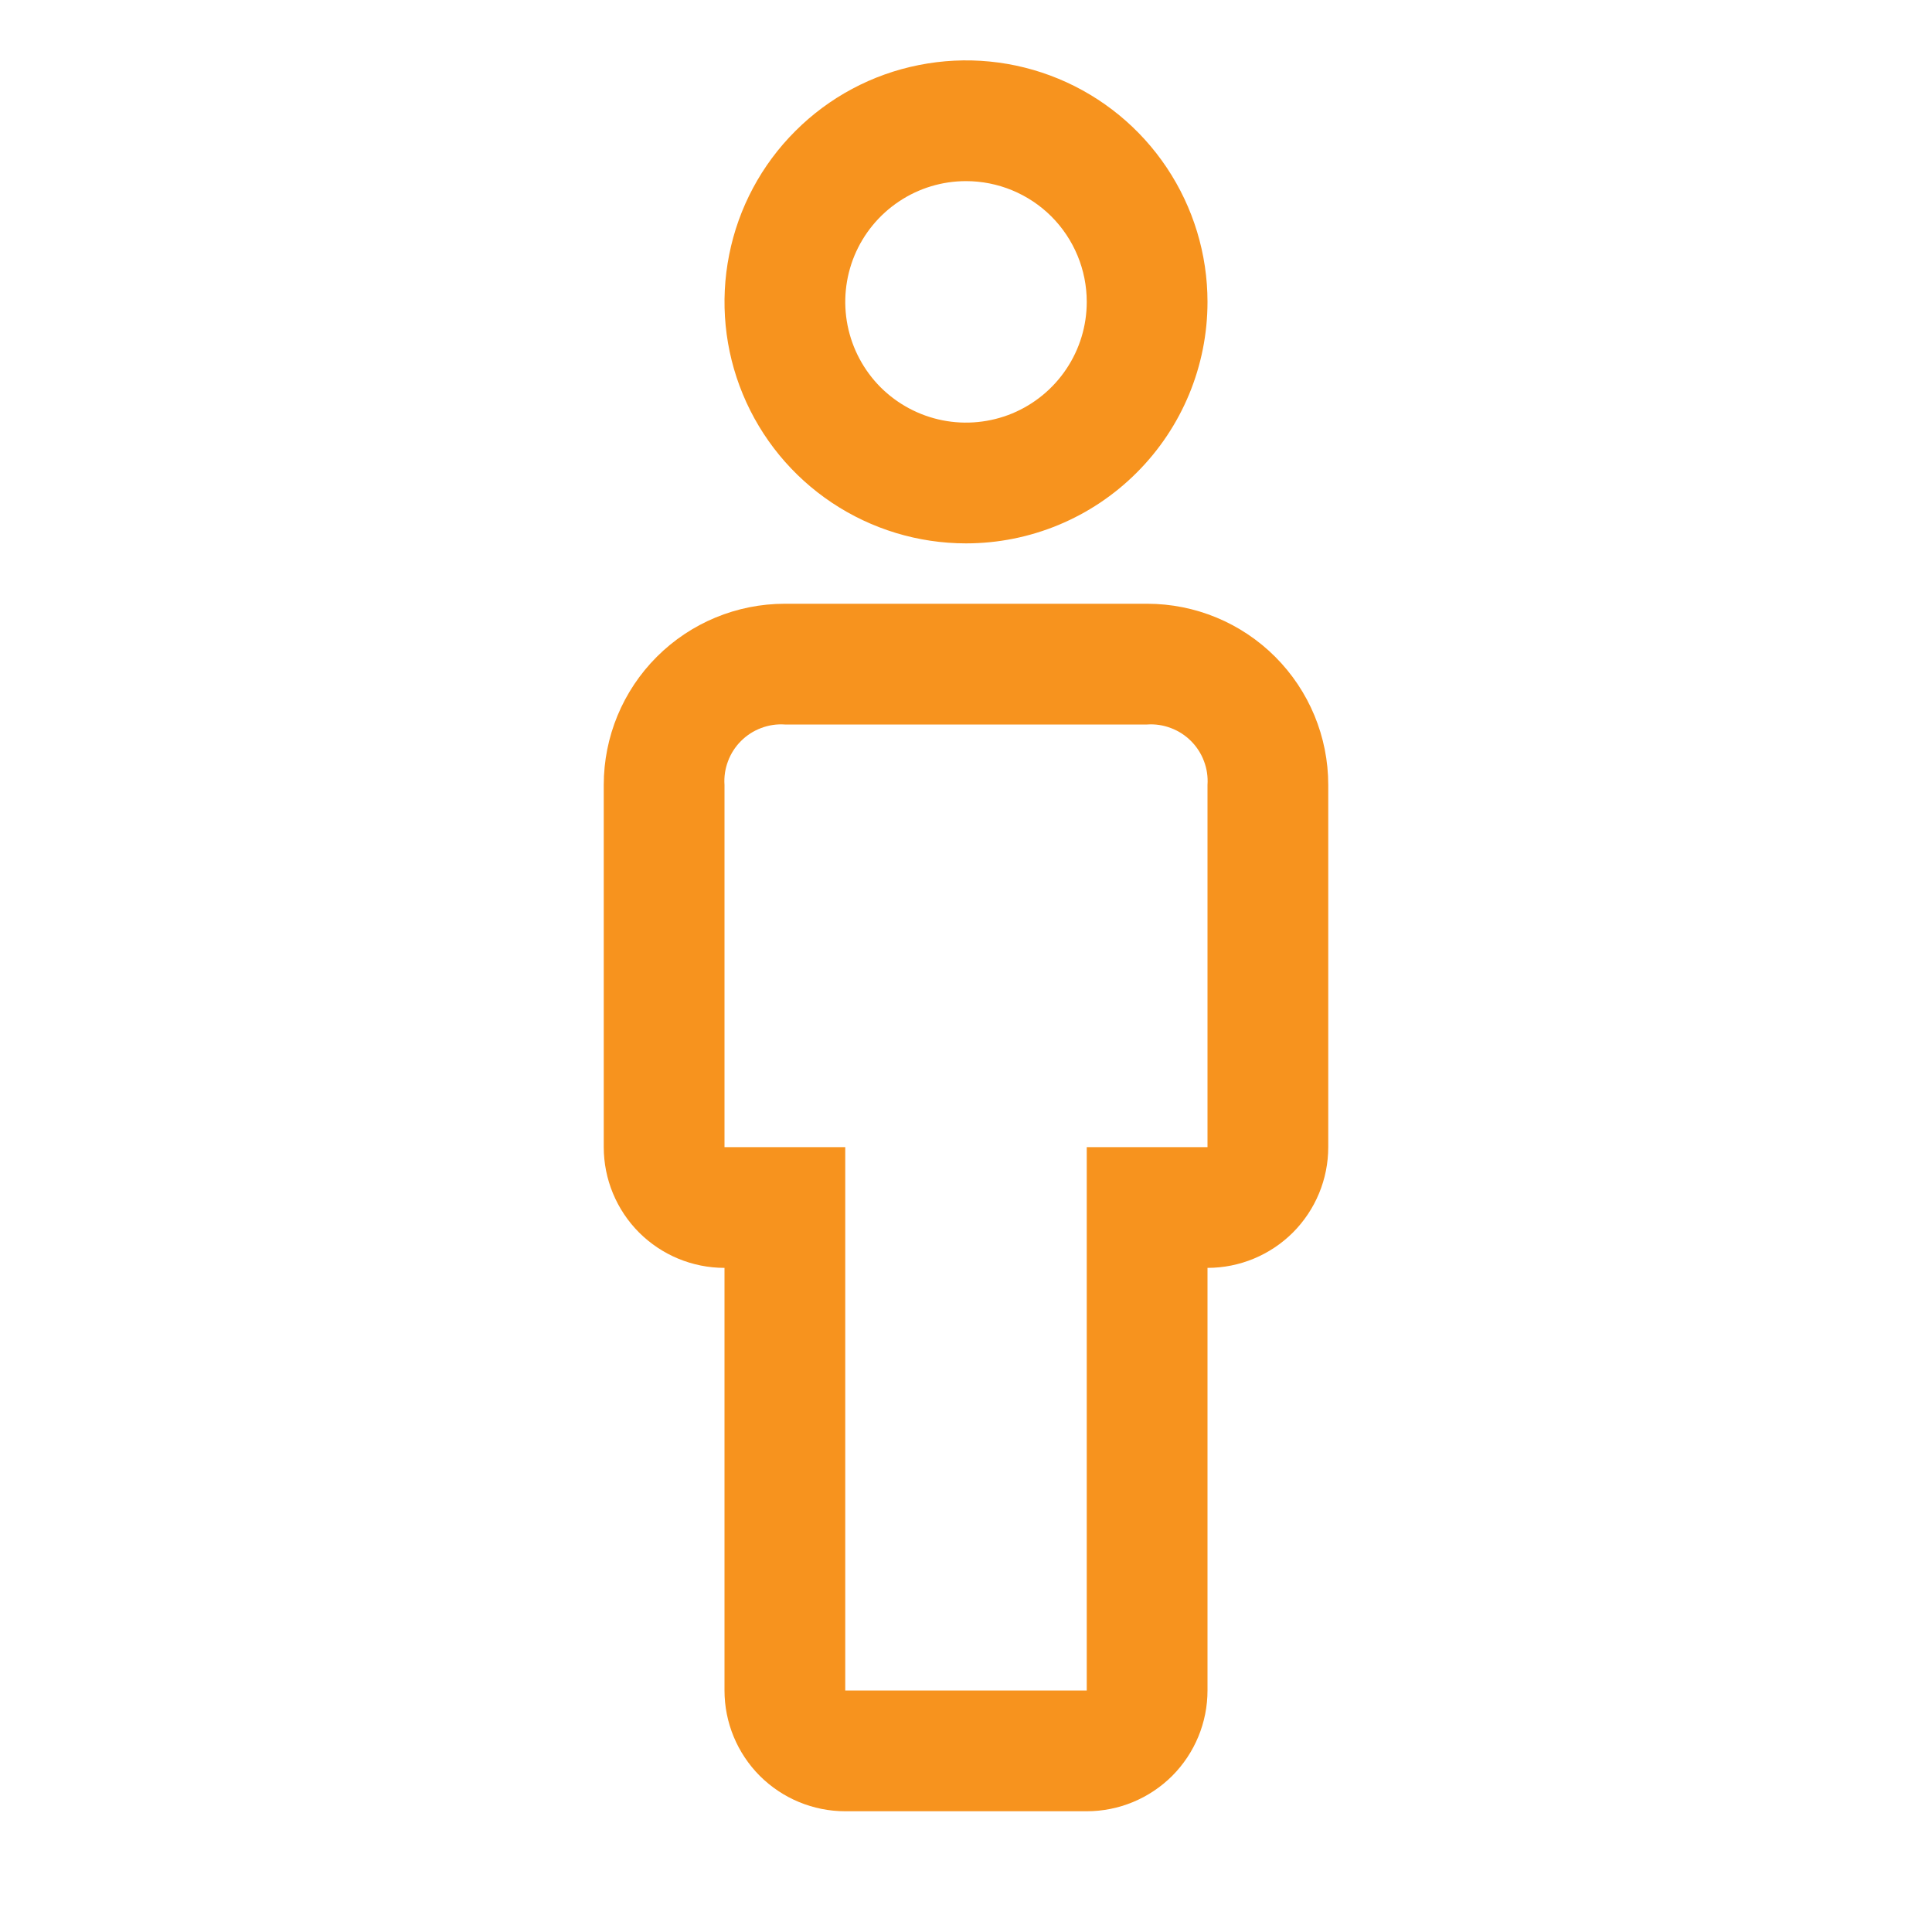 <svg width="24" height="24" viewBox="0 0 24 24" fill="none" xmlns="http://www.w3.org/2000/svg">
<path d="M13.5 22.5H10.5C10.102 22.5 9.721 22.342 9.439 22.061C9.158 21.779 9 21.398 9 21V15.75C8.602 15.75 8.221 15.592 7.939 15.311C7.658 15.029 7.5 14.648 7.5 14.25V9.75C7.5 9.153 7.737 8.581 8.159 8.159C8.581 7.737 9.153 7.5 9.75 7.5H14.25C14.847 7.5 15.419 7.737 15.841 8.159C16.263 8.581 16.5 9.153 16.5 9.75V14.25C16.5 14.648 16.342 15.029 16.061 15.311C15.779 15.592 15.398 15.75 15 15.75V21C15 21.398 14.842 21.779 14.561 22.061C14.279 22.342 13.898 22.5 13.5 22.5ZM9.75 9C9.65 8.993 9.549 9.008 9.455 9.044C9.361 9.079 9.276 9.134 9.205 9.205C9.134 9.276 9.079 9.361 9.044 9.455C9.008 9.549 8.993 9.65 9 9.75V14.25H10.5V21H13.5V14.25H15V9.75C15.007 9.65 14.992 9.549 14.956 9.455C14.921 9.361 14.866 9.276 14.795 9.205C14.724 9.134 14.639 9.079 14.545 9.044C14.451 9.008 14.35 8.993 14.25 9H9.75Z" fill="#F7931E"/>
<path d="M12 6.75C11.407 6.75 10.827 6.574 10.333 6.244C9.84 5.915 9.455 5.446 9.228 4.898C9.001 4.35 8.942 3.747 9.058 3.165C9.173 2.583 9.459 2.048 9.879 1.629C10.298 1.209 10.833 0.923 11.415 0.808C11.997 0.692 12.6 0.751 13.148 0.978C13.696 1.205 14.165 1.59 14.494 2.083C14.824 2.577 15 3.157 15 3.75C15 4.546 14.684 5.309 14.121 5.871C13.559 6.434 12.796 6.75 12 6.75ZM12 2.25C11.703 2.25 11.413 2.338 11.167 2.503C10.92 2.668 10.728 2.902 10.614 3.176C10.501 3.45 10.471 3.752 10.529 4.043C10.587 4.334 10.73 4.601 10.939 4.811C11.149 5.02 11.416 5.163 11.707 5.221C11.998 5.279 12.3 5.249 12.574 5.136C12.848 5.022 13.082 4.83 13.247 4.583C13.412 4.337 13.5 4.047 13.5 3.75C13.5 3.352 13.342 2.971 13.061 2.689C12.779 2.408 12.398 2.25 12 2.25Z" fill="#F7931E"/>
</svg>
